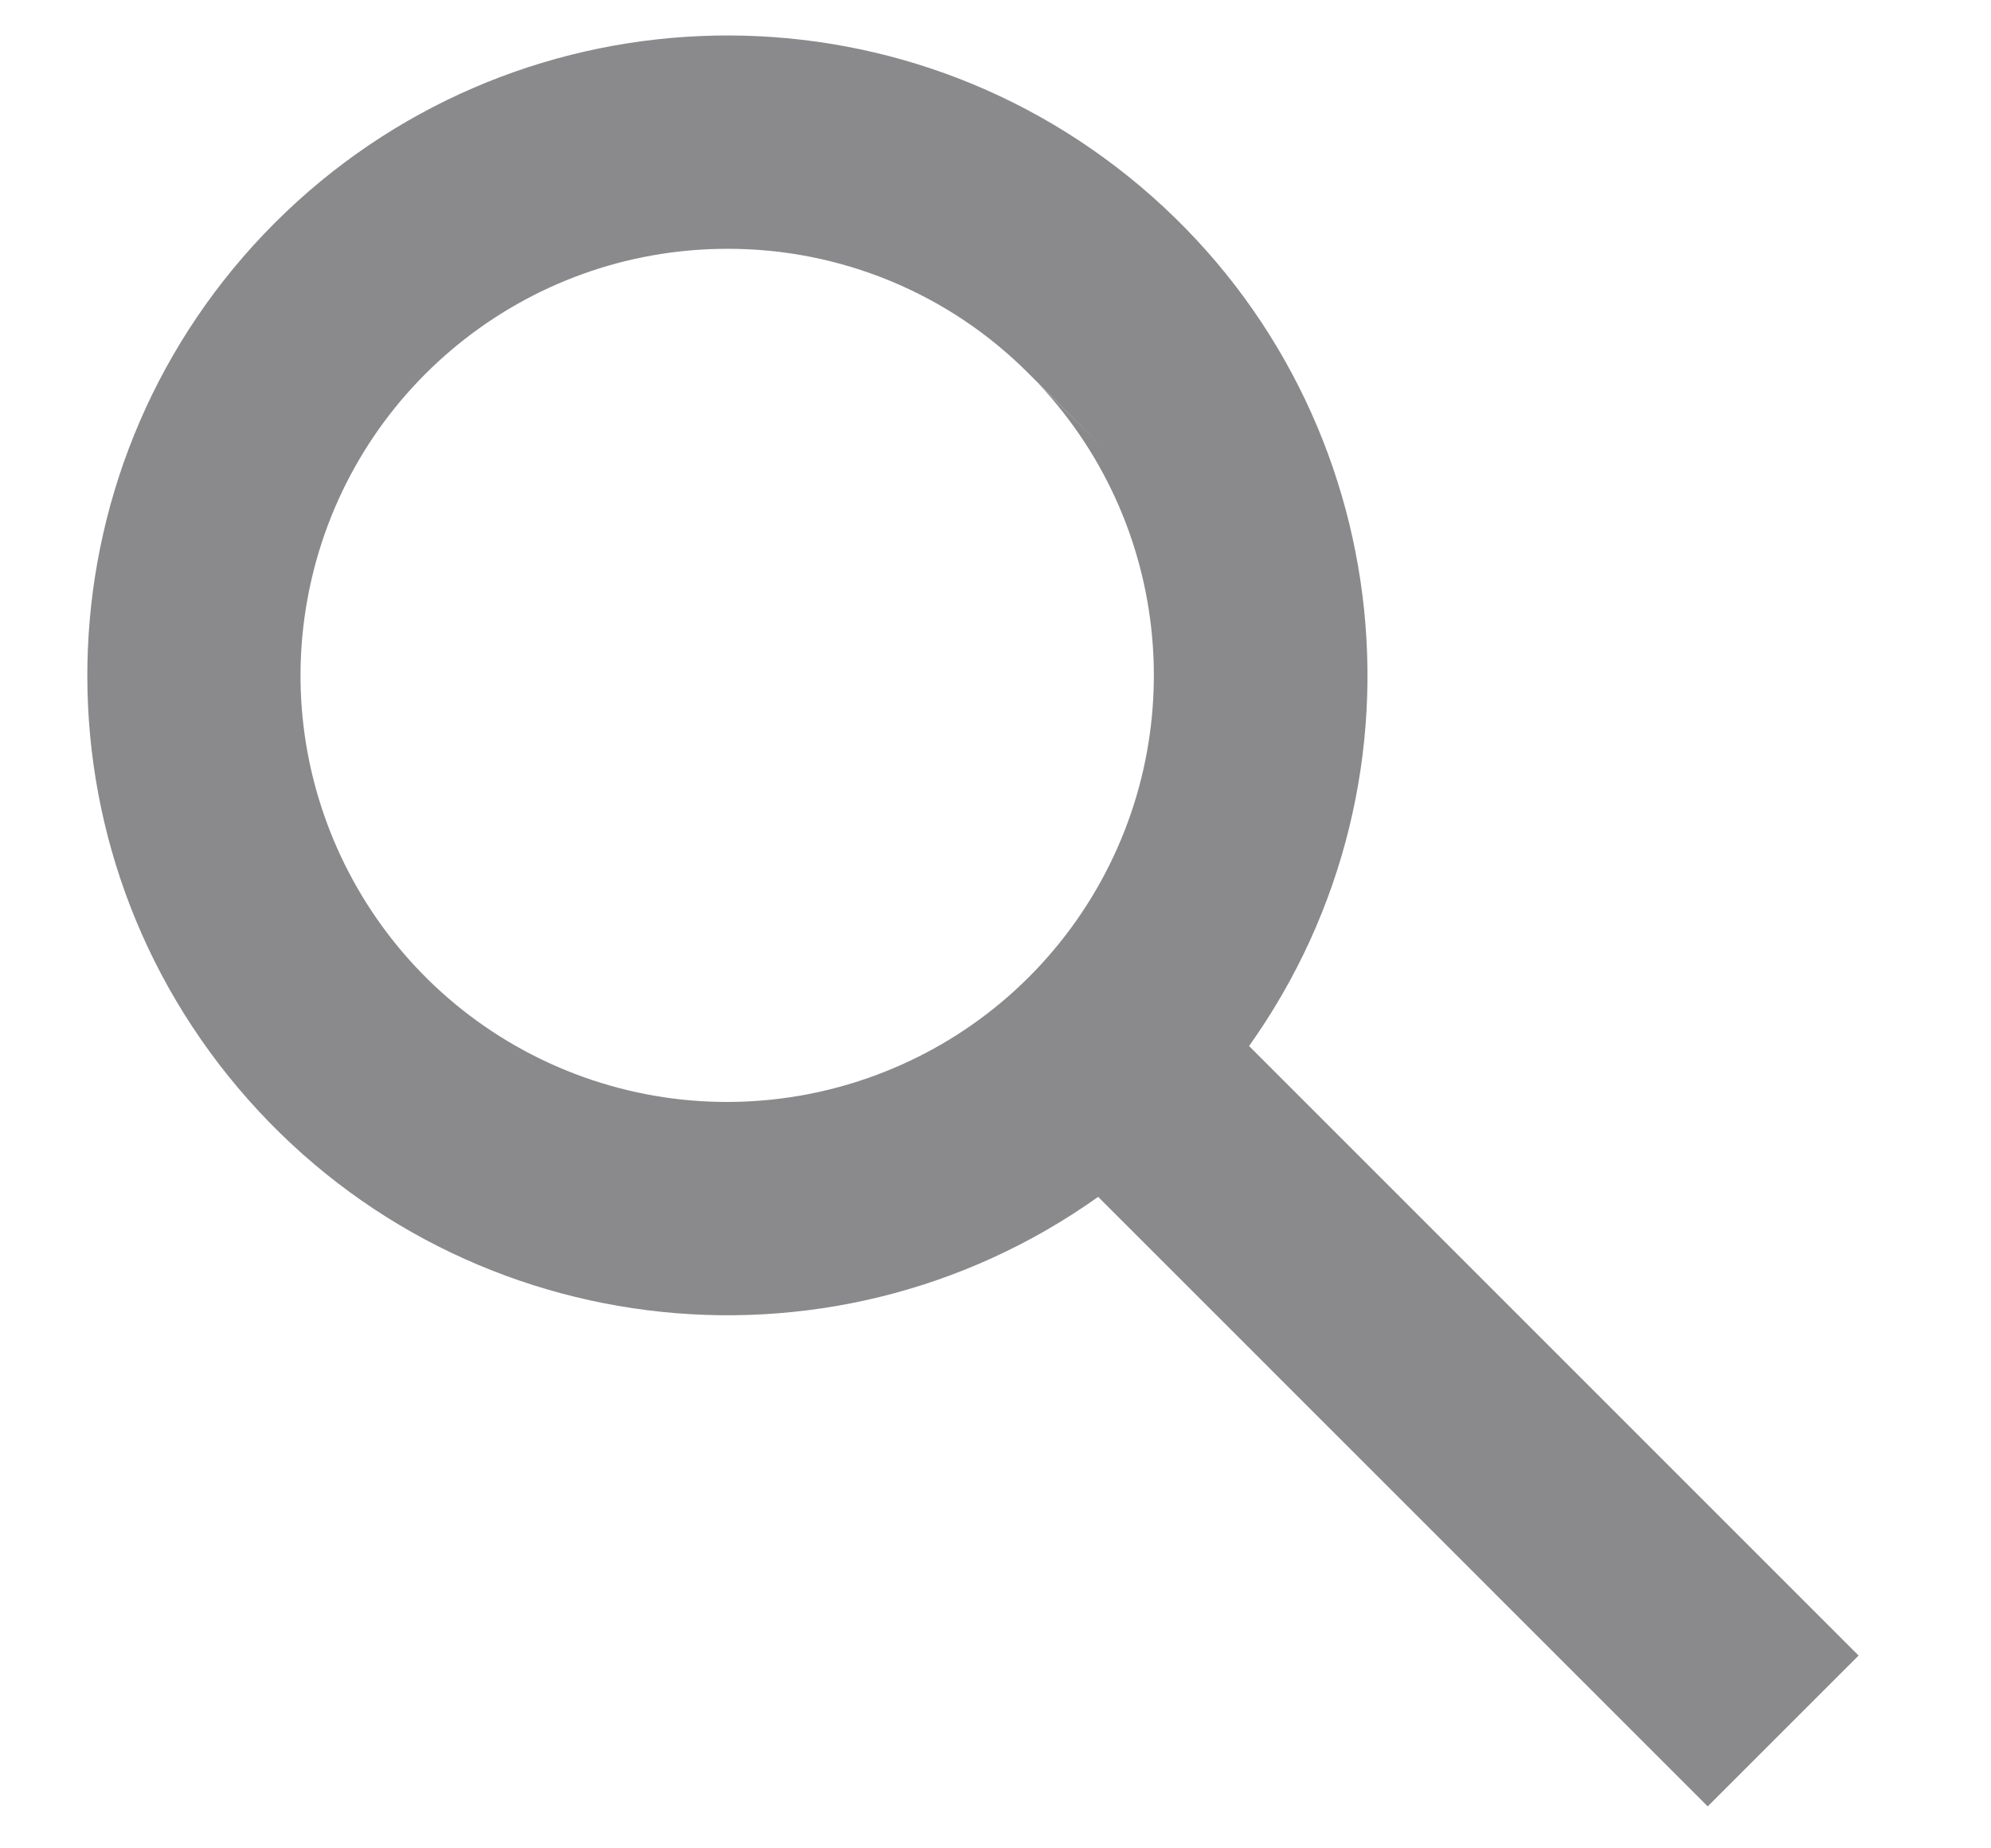 <svg width="14" height="13" viewBox="0 0 14 13" fill="none" xmlns="http://www.w3.org/2000/svg">
<path d="M12.008 12.705L7.722 8.418C5.815 9.774 3.188 9.442 1.677 7.655C0.167 5.869 0.278 3.223 1.932 1.568C3.586 -0.086 6.233 -0.198 8.02 1.312C9.807 2.822 10.139 5.45 8.783 7.357L13.069 11.644L12.009 12.704L12.008 12.705ZM5.114 1.75C3.692 1.75 2.465 2.748 2.176 4.141C1.887 5.533 2.616 6.937 3.92 7.503C5.225 8.068 6.748 7.64 7.567 6.477C8.385 5.313 8.275 3.735 7.302 2.698L7.755 3.148L7.244 2.638L7.235 2.629C6.674 2.064 5.91 1.748 5.114 1.75Z" fill="#8A8A8D"/>
</svg>
